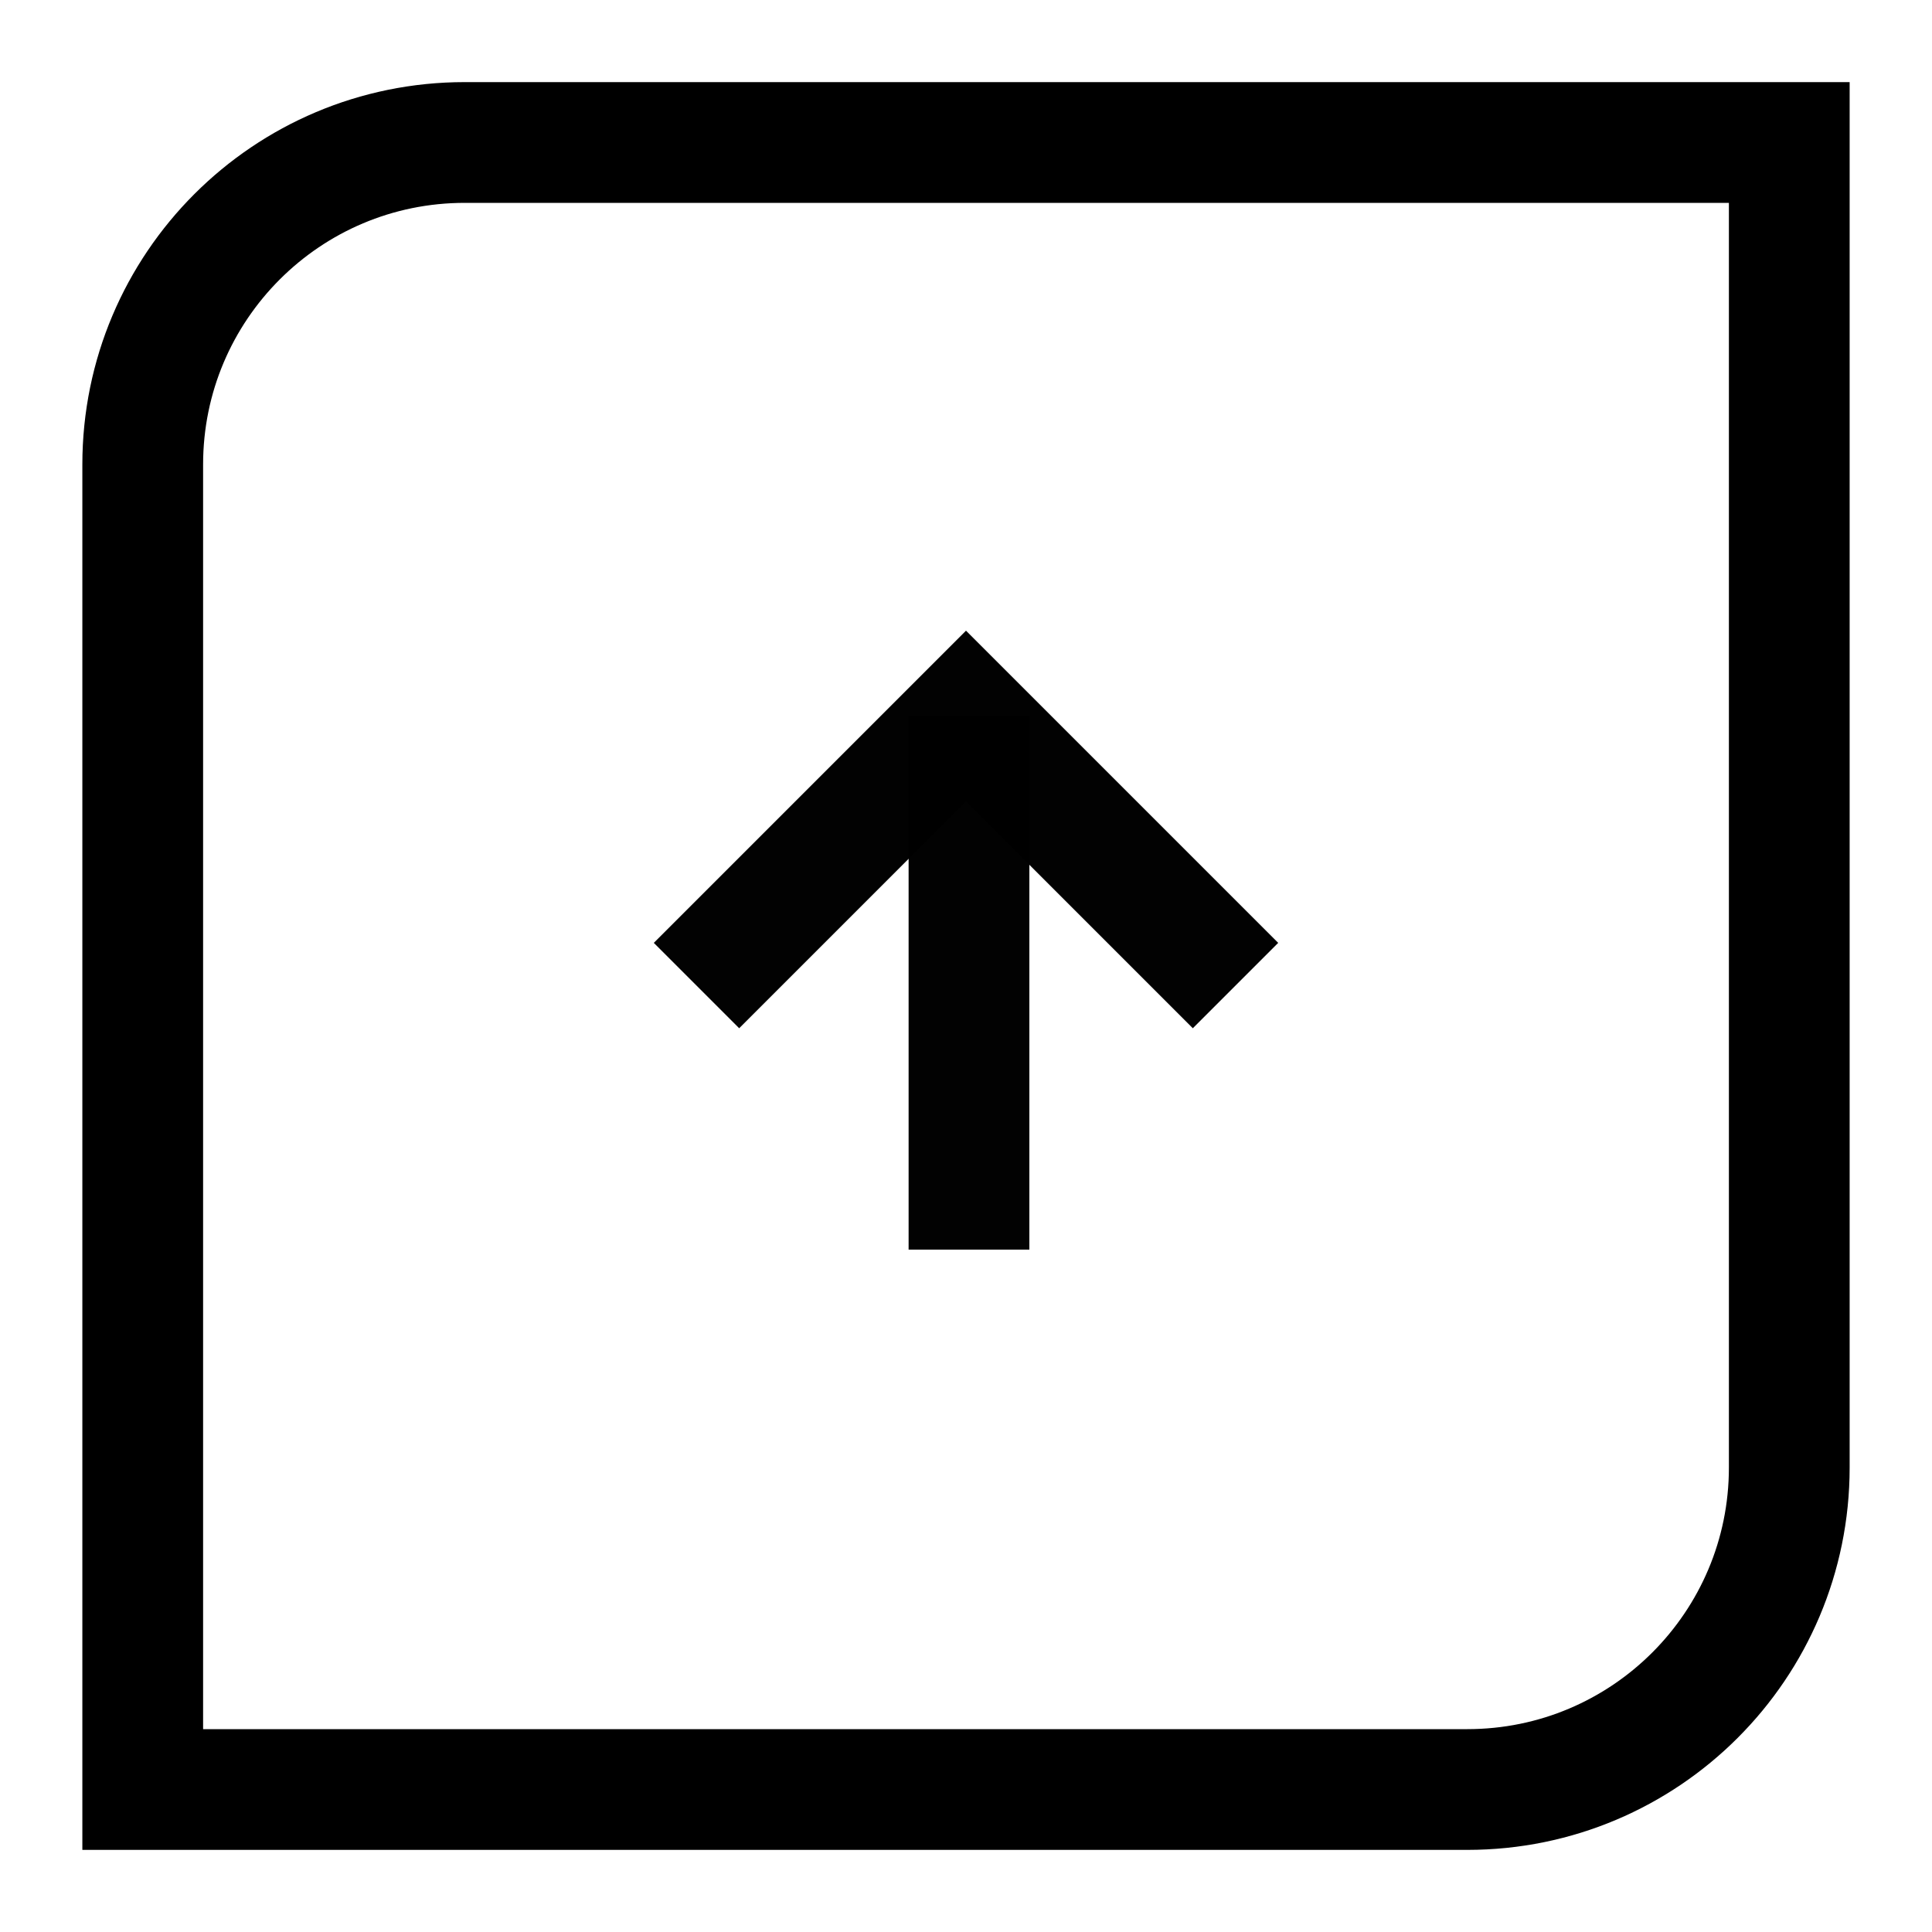 <svg width="24" height="24" viewBox="0 0 24 24" fill="none" xmlns="http://www.w3.org/2000/svg" aria-hidden="true"><path d="M12.037 15.523C12.037 15.447 12.037 11.073 12.037 8.895" stroke="black" stroke-opacity="0.99" stroke-width="1.5"></path><path d="M8.652 12.243L12 8.895L15.348 12.243" stroke="black" stroke-opacity="0.99" stroke-width="1.5"></path><path d="M1.773 5.77C1.773 3.56 3.564 1.77 5.773 1.77H22.227V18.23C22.227 20.44 20.436 22.23 18.227 22.23H1.773V5.77Z" stroke="black" stroke-width="1.5"></path></svg>
